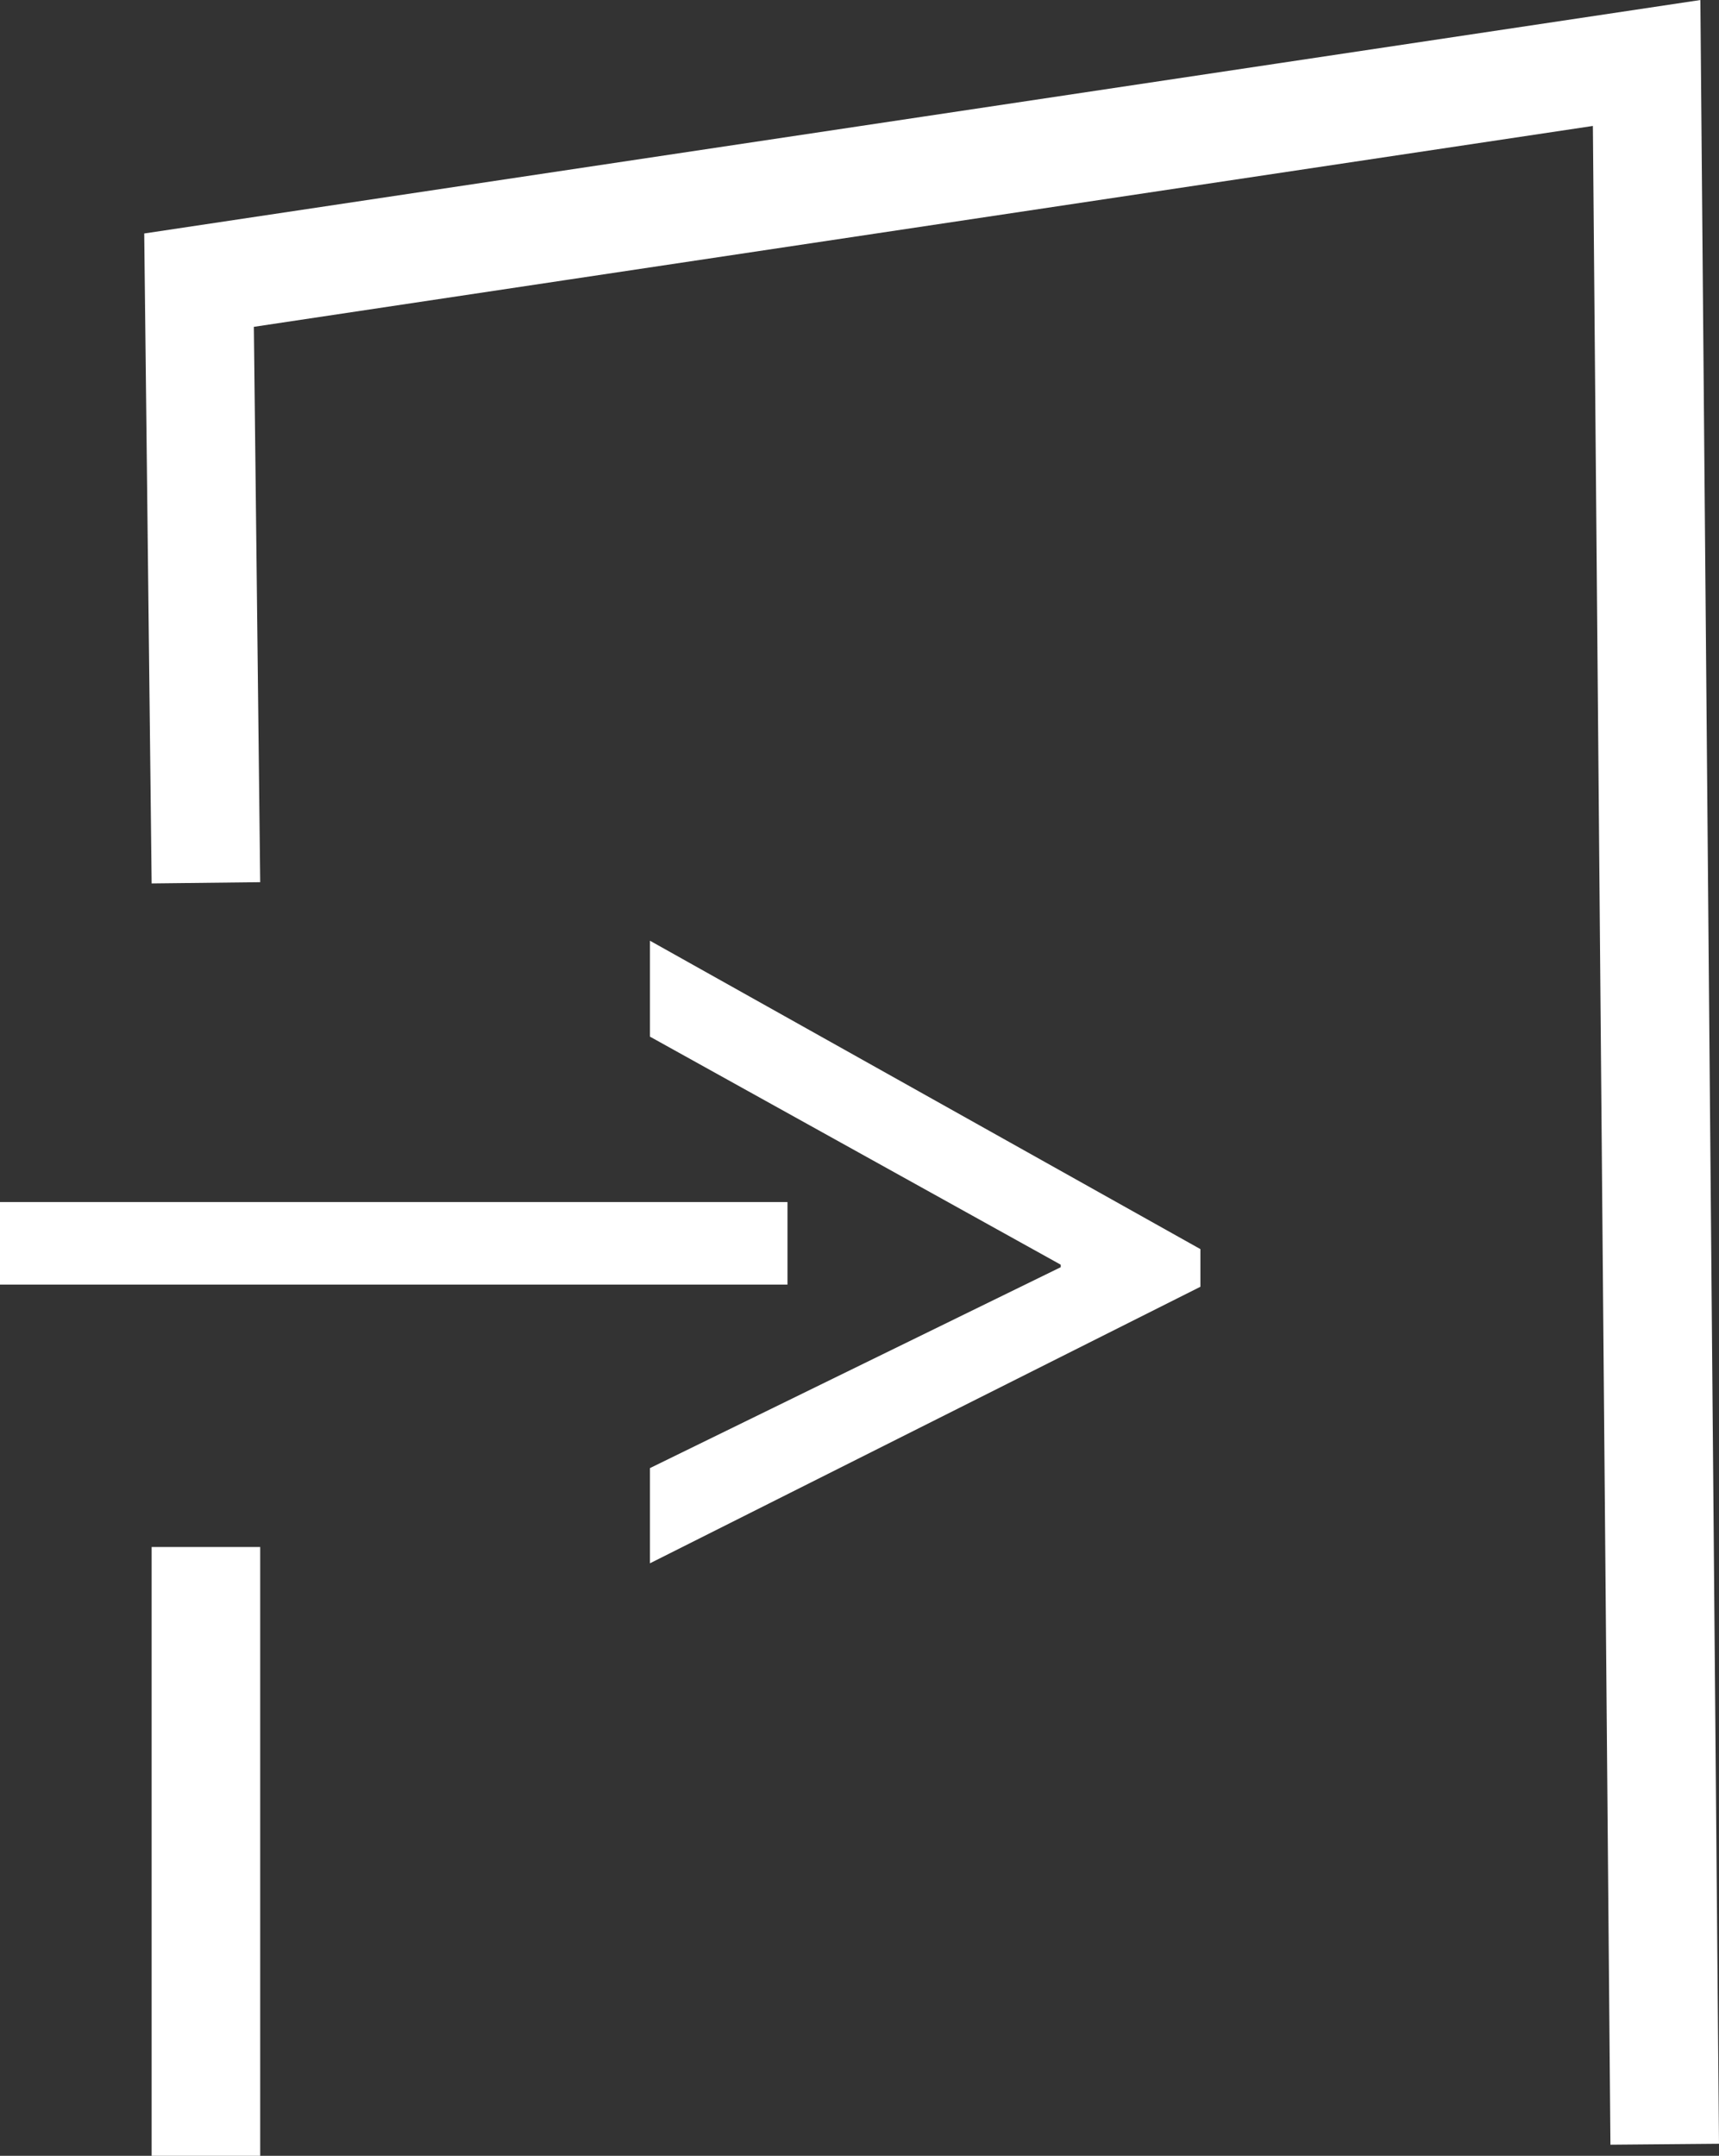 <?xml version="1.0" encoding="UTF-8"?>
<svg id="Layer_2" data-name="Layer 2" xmlns="http://www.w3.org/2000/svg" viewBox="0 0 47.5 59.56">
  <rect x="0" y="0" width="47.5" height="59.56" fill="#333333" stroke="none"/>
  <defs>
    <style>
      .cls-1 {
        fill: #fff;
      }

      .cls-2 {
        fill: none;
        stroke: #fff;
        stroke-miterlimit: 10;
        stroke-width: 3px;
      }
    </style>
  </defs>
  <g id="Layer_1-2" data-name="Layer 1">
    <g>
      <g>
        <polyline class="cls-2" points="46 59.24 45.5 1.74 5.5 7.74 5.69 24.39"/>
        <path class="cls-1" d="M17.96,40.56l11.35-5.55v-.07l-11.35-6.3v-2.65l15.21,8.52v1.04l-15.21,7.64v-2.63Z"/>
        <path class="cls-1" d="M0,33.21H21.76v2.28H0v-2.28Z"/>
      </g>
      <line class="cls-2" x1="5.69" y1="42.74" x2="5.69" y2="59.56"/>
    </g>
  </g>
</svg>